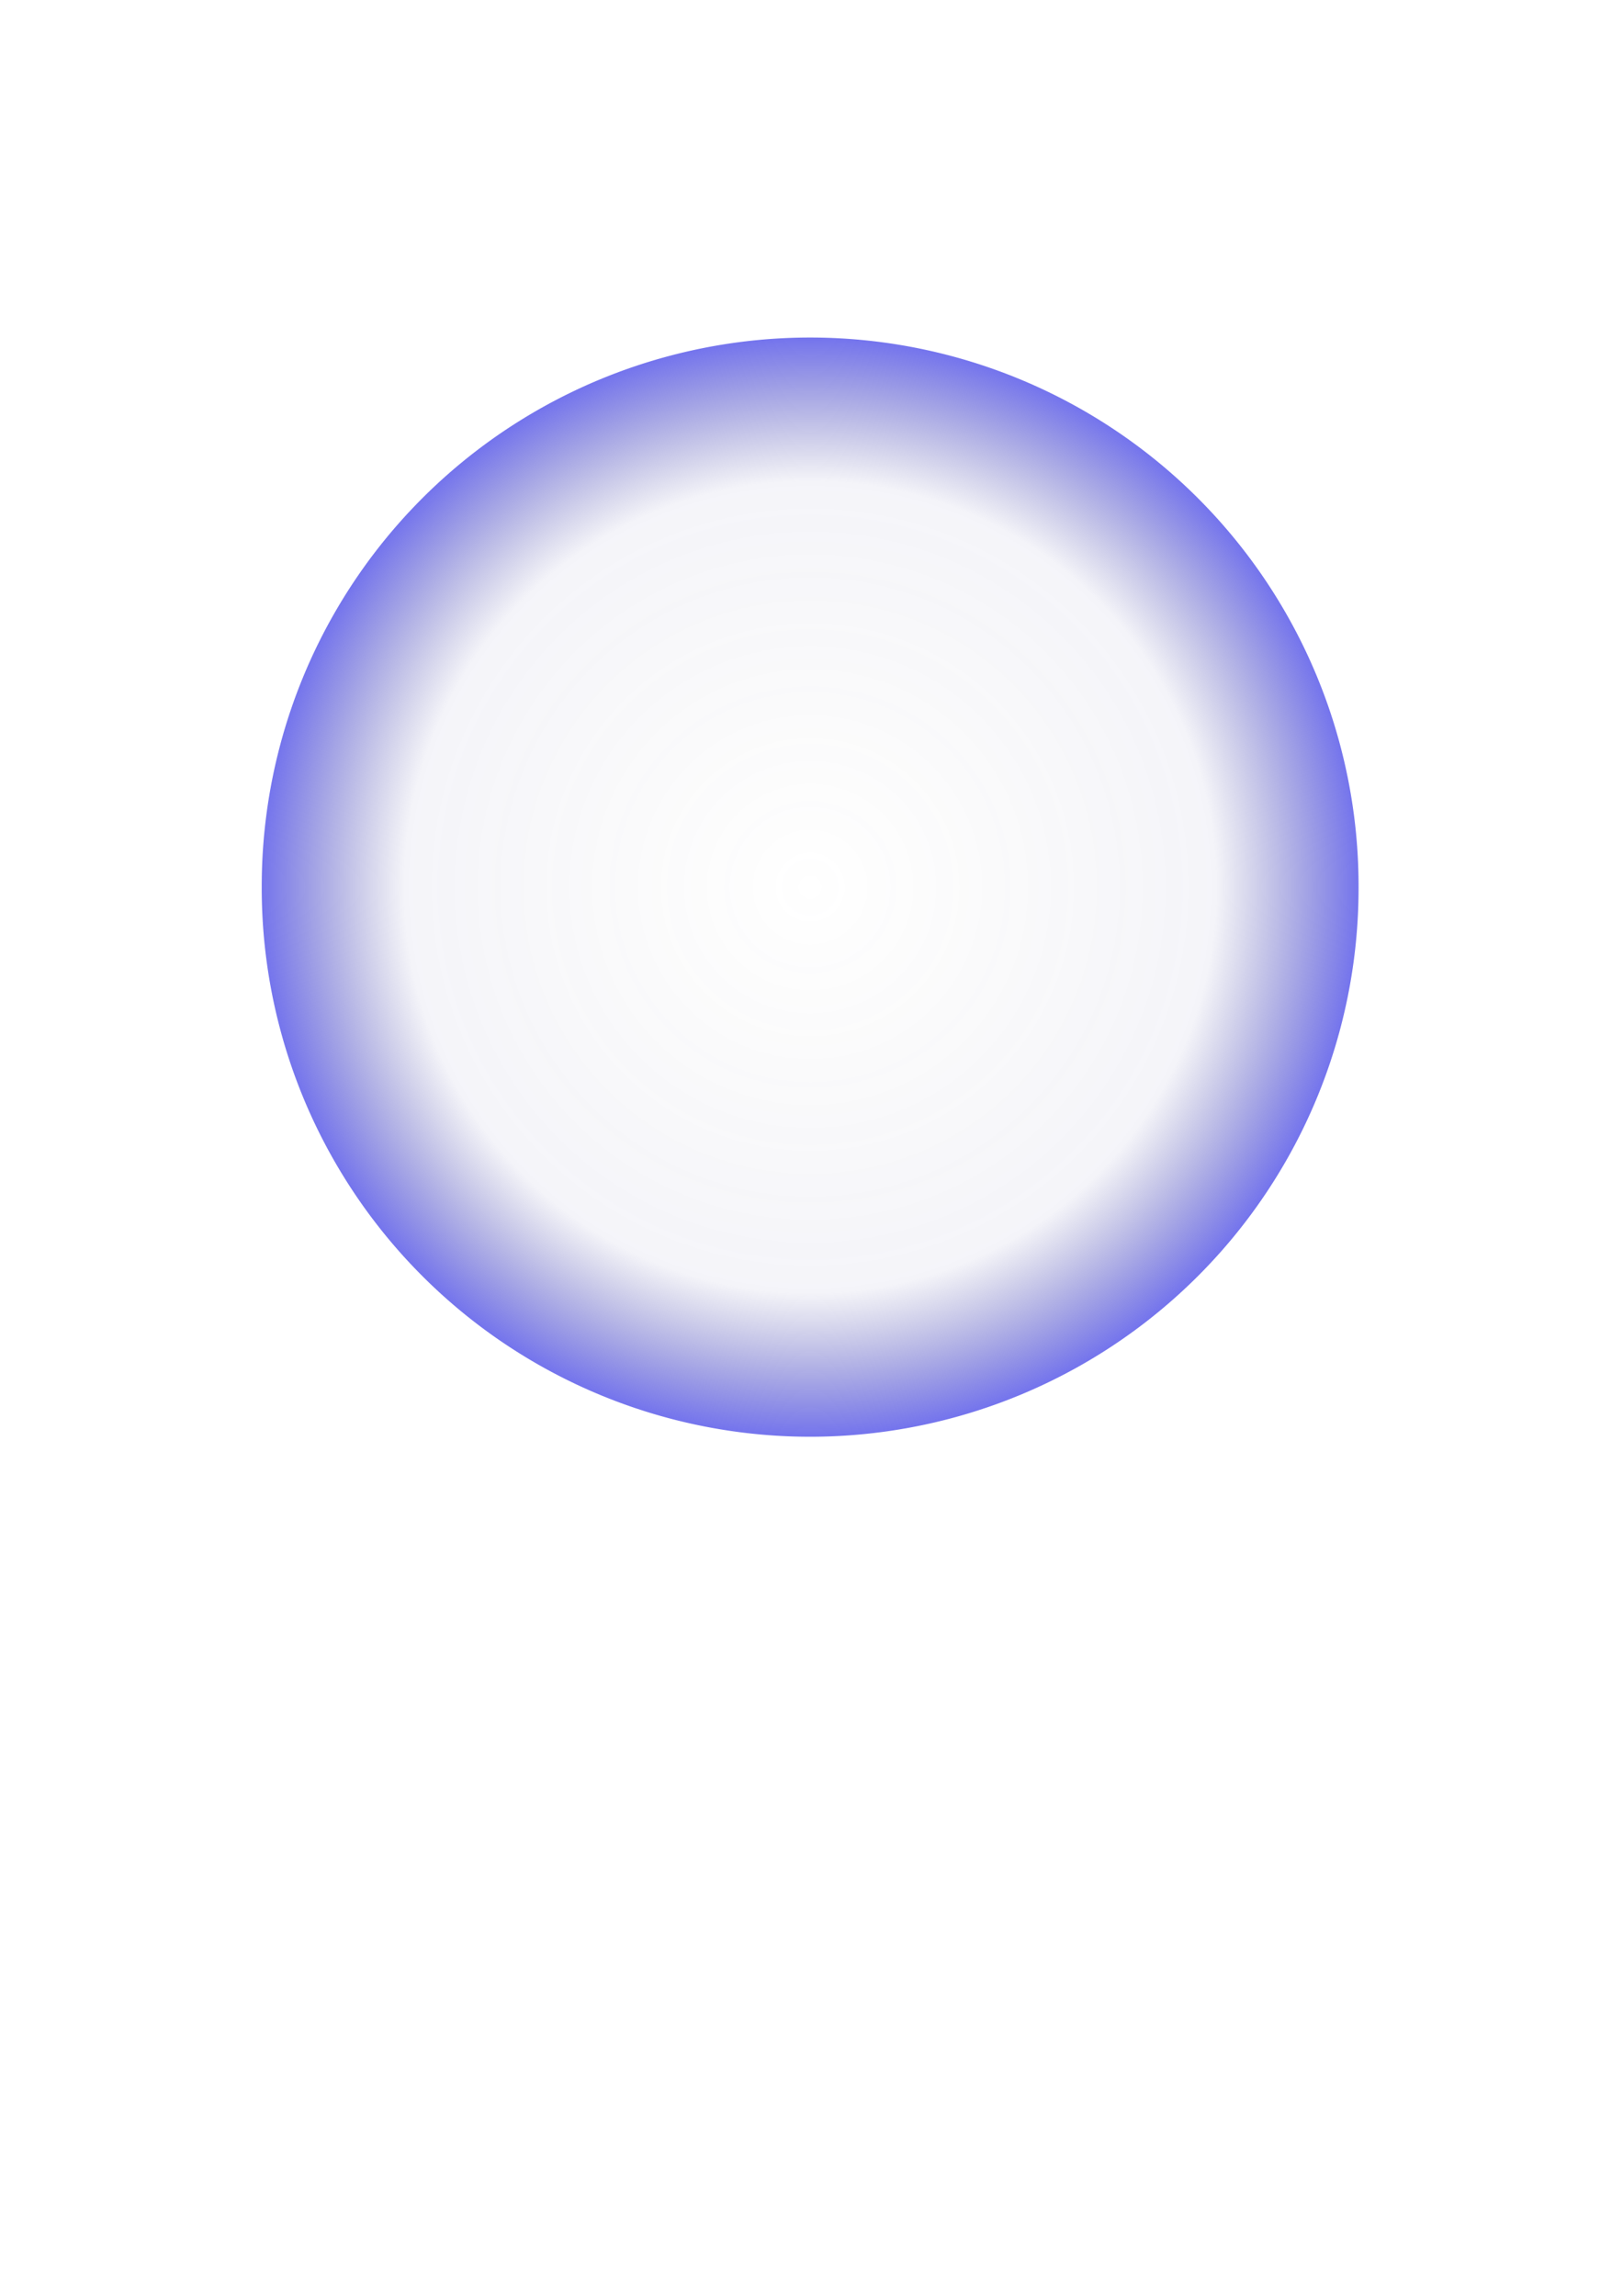 <?xml version="1.0" encoding="UTF-8" standalone="no"?>
<!-- Created with Inkscape (http://www.inkscape.org/) -->

<svg
   xmlns:dc="http://purl.org/dc/elements/1.1/"
   xmlns:cc="http://creativecommons.org/ns#"
   xmlns:rdf="http://www.w3.org/1999/02/22-rdf-syntax-ns#"
   xmlns:svg="http://www.w3.org/2000/svg"
   xmlns="http://www.w3.org/2000/svg"
   xmlns:xlink="http://www.w3.org/1999/xlink"
   xmlns:sodipodi="http://sodipodi.sourceforge.net/DTD/sodipodi-0.dtd"
   xmlns:inkscape="http://www.inkscape.org/namespaces/inkscape"
   width="744.094"
   height="1052.362"
   id="svg4593"
   version="1.1"
   inkscape:version="0.48.2 r9819"
   sodipodi:docname="New document 8">
  <defs
     id="defs4595">
    <linearGradient
       id="linearGradient5113">
      <stop
         style="stop-color:#666666;stop-opacity:0;"
         offset="0"
         id="stop5115" />
      <stop
         id="stop5121"
         offset="0.739"
         style="stop-color:#6666ab;stop-opacity:0.07;" />
      <stop
         style="stop-color:#6666eb;stop-opacity:0.913;"
         offset="1"
         id="stop5117" />
    </linearGradient>
    <radialGradient
       inkscape:collect="always"
       xlink:href="#linearGradient5113"
       id="radialGradient5119"
       cx="371.429"
       cy="406.648"
       fx="371.429"
       fy="406.648"
       r="251.429"
       gradientUnits="userSpaceOnUse" />
  </defs>
  <sodipodi:namedview
     id="base"
     pagecolor="#ffffff"
     bordercolor="#666666"
     borderopacity="1.0"
     inkscape:pageopacity="0.0"
     inkscape:pageshadow="2"
     inkscape:zoom="0.35"
     inkscape:cx="-103.57143"
     inkscape:cy="520"
     inkscape:document-units="px"
     inkscape:current-layer="layer1"
     showgrid="false"
     inkscape:window-width="1366"
     inkscape:window-height="721"
     inkscape:window-x="-2"
     inkscape:window-y="-3"
     inkscape:window-maximized="1" />
  <g
     inkscape:label="Layer 1"
     inkscape:groupmode="layer"
     id="layer1">
    <path
       sodipodi:type="arc"
       style="opacity:0.99;fill:url(#radialGradient5119);fill-opacity:1"
       id="path4603"
       sodipodi:cx="371.42856"
       sodipodi:cy="406.64789"
       sodipodi:rx="251.42857"
       sodipodi:ry="251.42857"
       d="m 622.857,406.648 a 251.429,251.429 0 1 1 -502.857,0 251.429,251.429 0 1 1 502.857,0 z"
       inkscape:export-filename="/home/domas/Projects/banditracer-client/images/animations/forcefield.png"
       inkscape:export-xdpi="12.528408"
       inkscape:export-ydpi="12.528408" />
  </g>
</svg>
